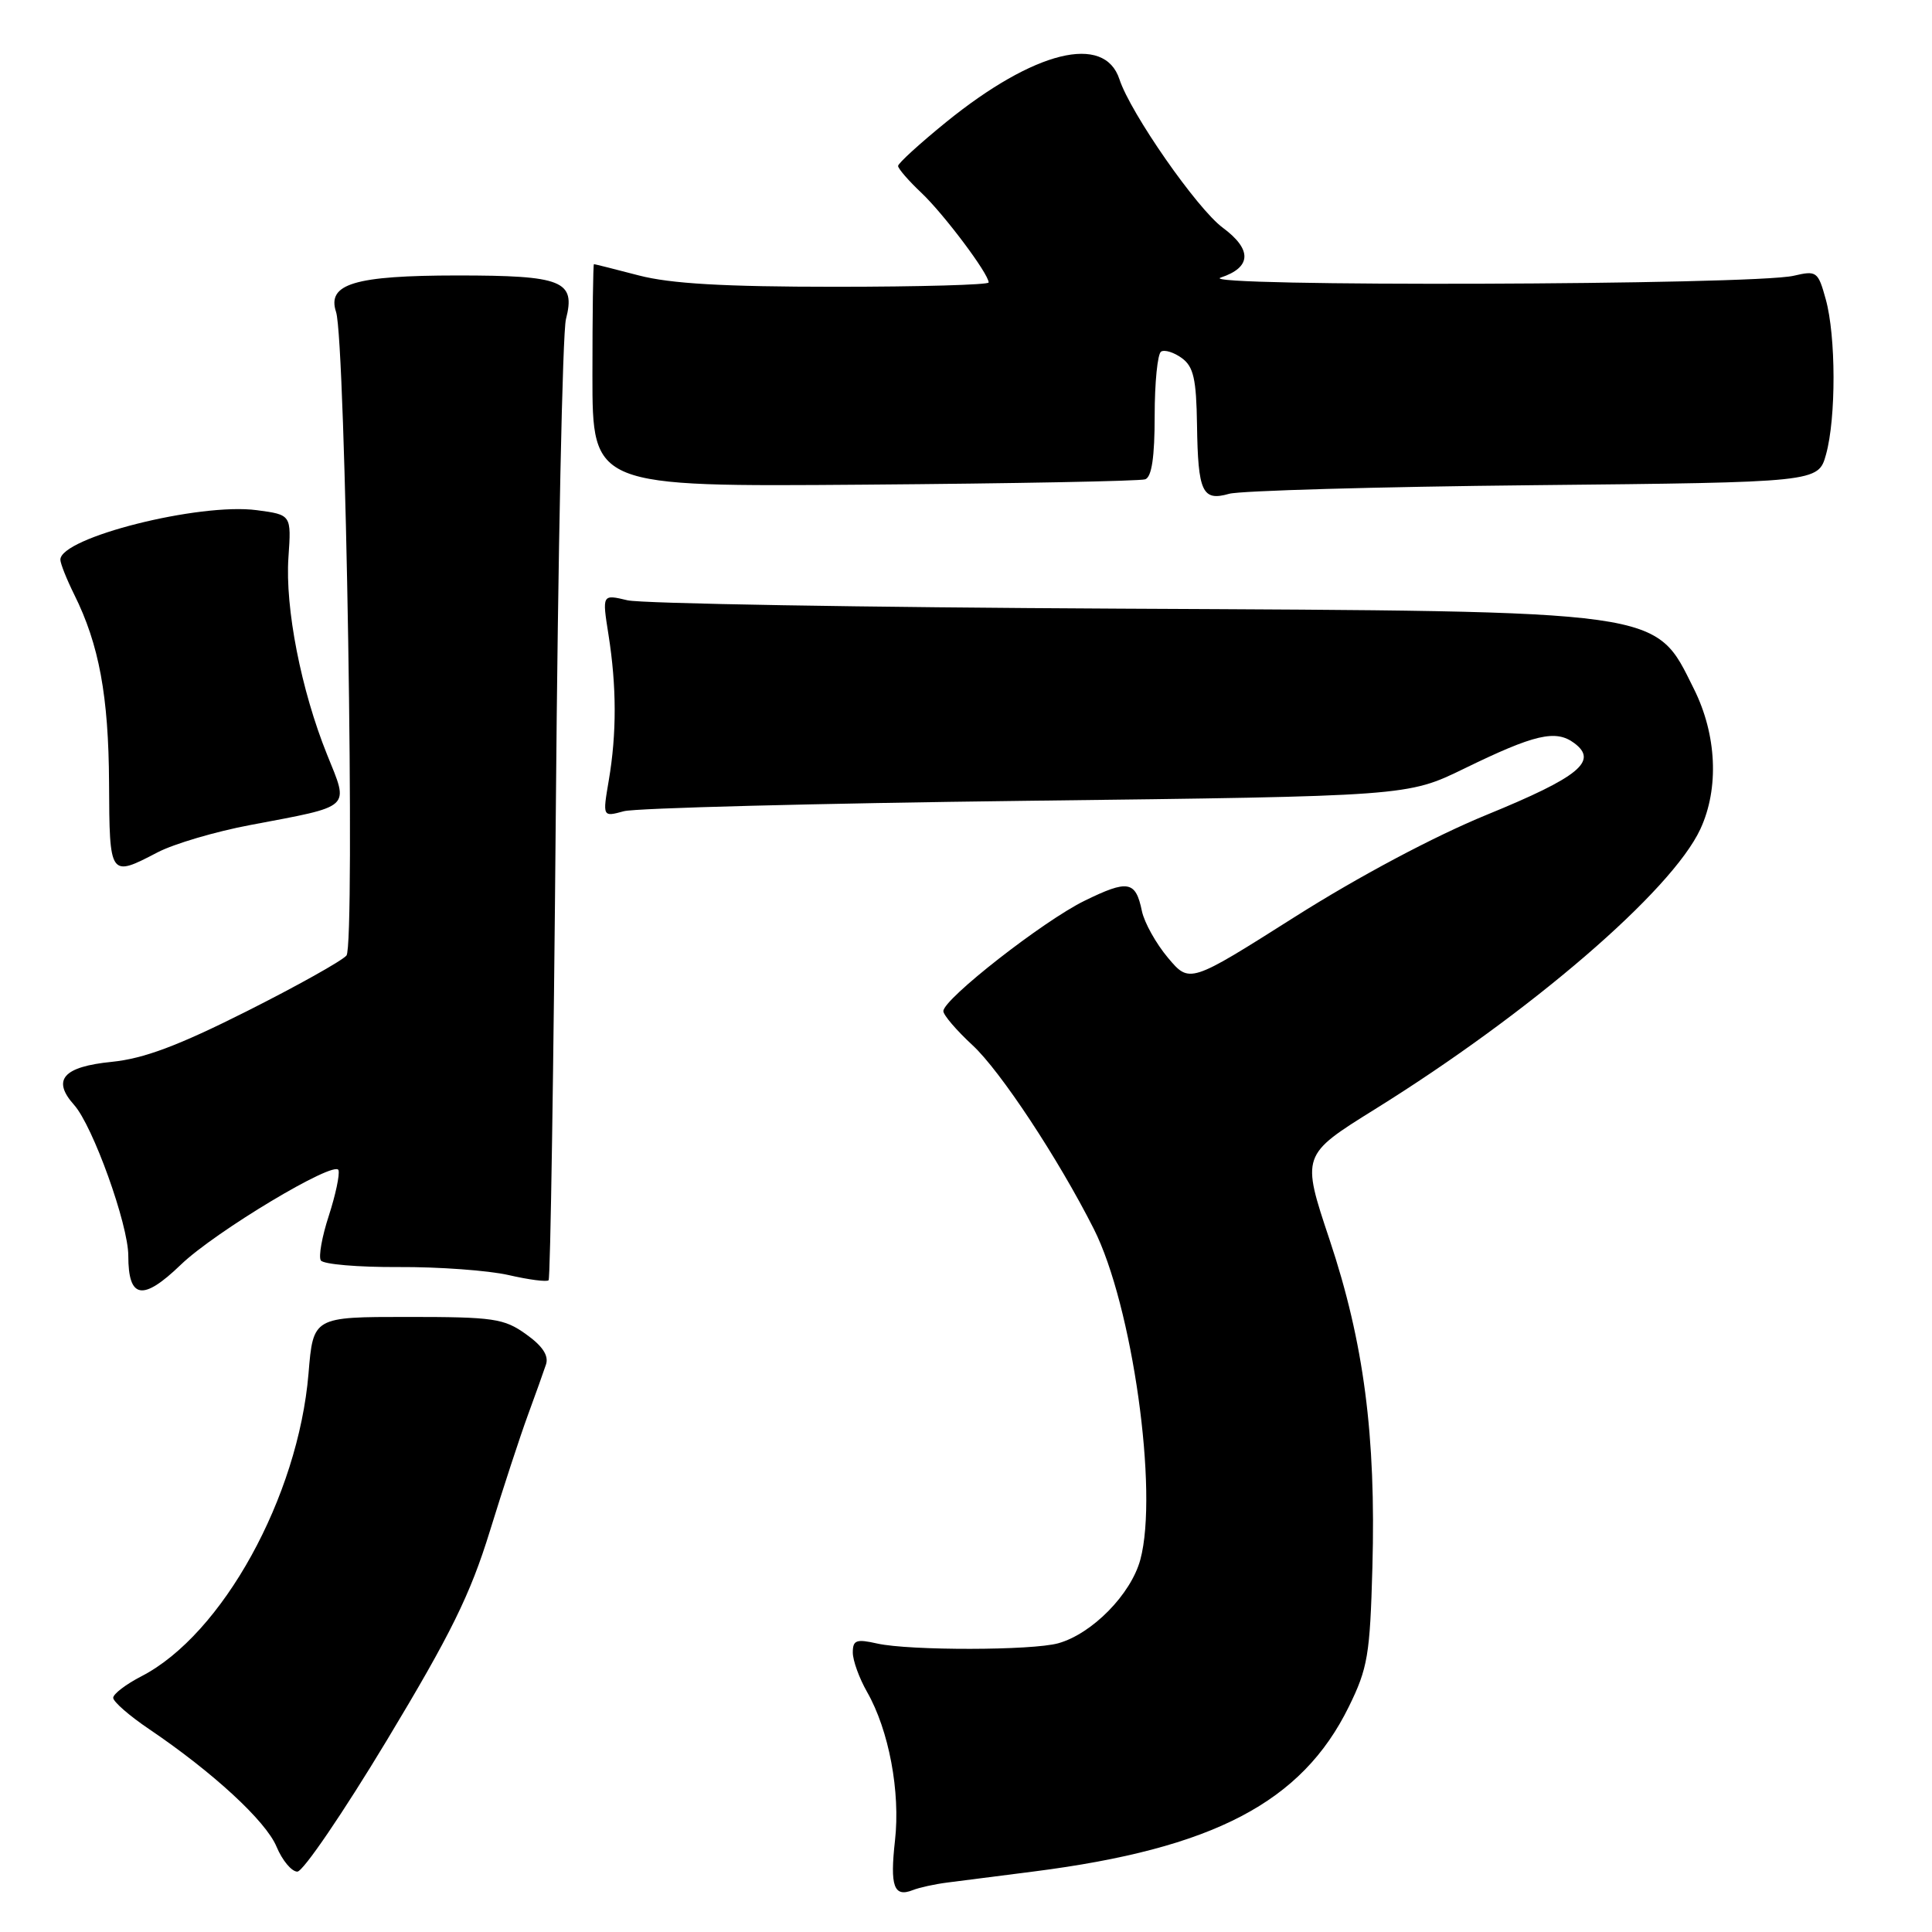 <?xml version="1.0" encoding="UTF-8" standalone="no"?>
<!DOCTYPE svg PUBLIC "-//W3C//DTD SVG 1.1//EN" "http://www.w3.org/Graphics/SVG/1.1/DTD/svg11.dtd" >
<svg xmlns="http://www.w3.org/2000/svg" xmlns:xlink="http://www.w3.org/1999/xlink" version="1.1" viewBox="0 0 256 256">
 <g >
 <path fill="currentColor"
d=" M 125.50 249.45 C 127.15 249.23 132.32 248.57 137.00 247.98 C 160.78 244.94 172.51 238.81 178.72 226.16 C 181.24 221.04 181.53 219.28 181.85 207.68 C 182.33 190.23 180.72 177.88 176.18 164.28 C 172.43 153.05 172.43 153.05 182.20 146.97 C 202.82 134.14 221.51 118.05 225.31 109.85 C 227.81 104.46 227.48 97.35 224.45 91.28 C 219.20 80.75 221.10 81.01 148.43 80.65 C 114.37 80.48 84.99 79.98 83.14 79.54 C 79.78 78.74 79.78 78.74 80.63 84.12 C 81.71 90.96 81.72 97.20 80.67 103.38 C 79.84 108.26 79.84 108.26 82.67 107.49 C 84.23 107.07 108.22 106.45 136.00 106.11 C 186.50 105.50 186.50 105.50 194.00 101.85 C 203.35 97.29 206.14 96.64 208.59 98.46 C 211.81 100.85 209.25 102.95 196.96 107.98 C 190.01 110.83 180.02 116.14 171.56 121.50 C 157.63 130.32 157.63 130.32 154.76 126.91 C 153.18 125.03 151.63 122.25 151.31 120.73 C 150.48 116.71 149.48 116.53 143.70 119.36 C 138.23 122.04 125.00 132.38 125.00 133.98 C 125.00 134.50 126.74 136.53 128.87 138.50 C 132.56 141.91 140.21 153.50 144.93 162.83 C 150.04 172.93 153.53 197.69 151.10 206.66 C 149.86 211.25 144.72 216.48 140.23 217.74 C 136.77 218.71 120.54 218.73 116.25 217.78 C 113.46 217.15 113.00 217.32 113.00 218.97 C 113.00 220.02 113.85 222.37 114.89 224.19 C 117.79 229.27 119.32 237.43 118.59 243.89 C 117.91 249.96 118.44 251.44 120.95 250.45 C 121.80 250.11 123.85 249.66 125.50 249.45 Z  M 51.24 230.63 C 59.74 216.52 62.31 211.31 64.91 202.88 C 66.67 197.17 68.94 190.25 69.95 187.50 C 70.96 184.75 72.04 181.73 72.35 180.79 C 72.73 179.62 71.88 178.34 69.70 176.79 C 66.78 174.70 65.42 174.50 54.00 174.50 C 41.50 174.50 41.50 174.50 40.88 182.00 C 39.51 198.36 29.45 216.59 18.75 222.11 C 16.69 223.17 15.00 224.46 15.00 224.97 C 15.00 225.48 17.14 227.35 19.75 229.11 C 28.21 234.83 35.23 241.30 36.64 244.69 C 37.40 246.51 38.64 248.00 39.40 248.00 C 40.16 248.00 45.48 240.18 51.24 230.63 Z  M 23.96 167.58 C 28.49 163.21 44.39 153.68 44.85 155.05 C 45.04 155.63 44.46 158.34 43.57 161.09 C 42.67 163.84 42.19 166.50 42.51 167.01 C 42.82 167.52 47.45 167.92 52.79 167.89 C 58.13 167.86 64.70 168.34 67.38 168.95 C 70.07 169.57 72.46 169.88 72.69 169.64 C 72.93 169.41 73.36 141.38 73.65 107.36 C 73.93 73.34 74.54 44.06 74.99 42.30 C 76.30 37.20 74.57 36.50 60.59 36.50 C 46.97 36.51 43.30 37.61 44.53 41.34 C 45.80 45.17 47.09 125.19 45.91 126.61 C 45.32 127.31 39.37 130.64 32.67 134.01 C 23.58 138.58 19.06 140.27 14.81 140.70 C 8.37 141.34 6.84 143.08 9.82 146.41 C 12.30 149.18 17.00 162.25 17.00 166.39 C 17.00 172.12 18.91 172.45 23.96 167.58 Z  M 20.88 112.94 C 23.05 111.81 28.58 110.18 33.16 109.32 C 46.79 106.74 46.26 107.23 43.34 99.99 C 39.90 91.47 37.76 80.55 38.22 73.85 C 38.61 68.21 38.61 68.21 34.02 67.60 C 26.41 66.59 8.00 71.23 8.00 74.16 C 8.00 74.67 8.83 76.75 9.84 78.79 C 13.13 85.40 14.39 92.24 14.45 103.73 C 14.51 116.23 14.52 116.26 20.88 112.94 Z  M 203.22 64.29 C 240.93 63.91 240.93 63.91 241.96 60.21 C 243.30 55.38 243.28 44.54 241.92 39.65 C 240.90 35.96 240.71 35.83 237.67 36.54 C 232.31 37.79 157.95 38.02 161.75 36.78 C 165.84 35.43 165.94 33.07 162.02 30.17 C 158.62 27.66 149.79 14.98 148.33 10.50 C 146.34 4.42 137.04 6.72 125.38 16.17 C 121.87 19.02 119.00 21.64 119.00 21.99 C 119.00 22.34 120.39 23.95 122.10 25.56 C 125.10 28.41 131.00 36.27 131.00 37.43 C 131.00 37.74 121.87 38.00 110.71 38.00 C 95.90 38.00 88.86 37.59 84.66 36.50 C 81.49 35.67 78.81 35.00 78.70 35.00 C 78.59 35.00 78.50 41.64 78.50 49.75 C 78.50 64.50 78.50 64.50 114.50 64.22 C 134.30 64.07 151.06 63.75 151.75 63.51 C 152.61 63.20 153.00 60.57 153.00 55.09 C 153.00 50.71 153.38 46.88 153.85 46.59 C 154.32 46.30 155.56 46.69 156.60 47.45 C 158.15 48.58 158.52 50.21 158.61 56.29 C 158.74 65.22 159.31 66.45 162.87 65.43 C 164.32 65.02 182.47 64.50 203.22 64.29 Z "/>
</g>
</svg>